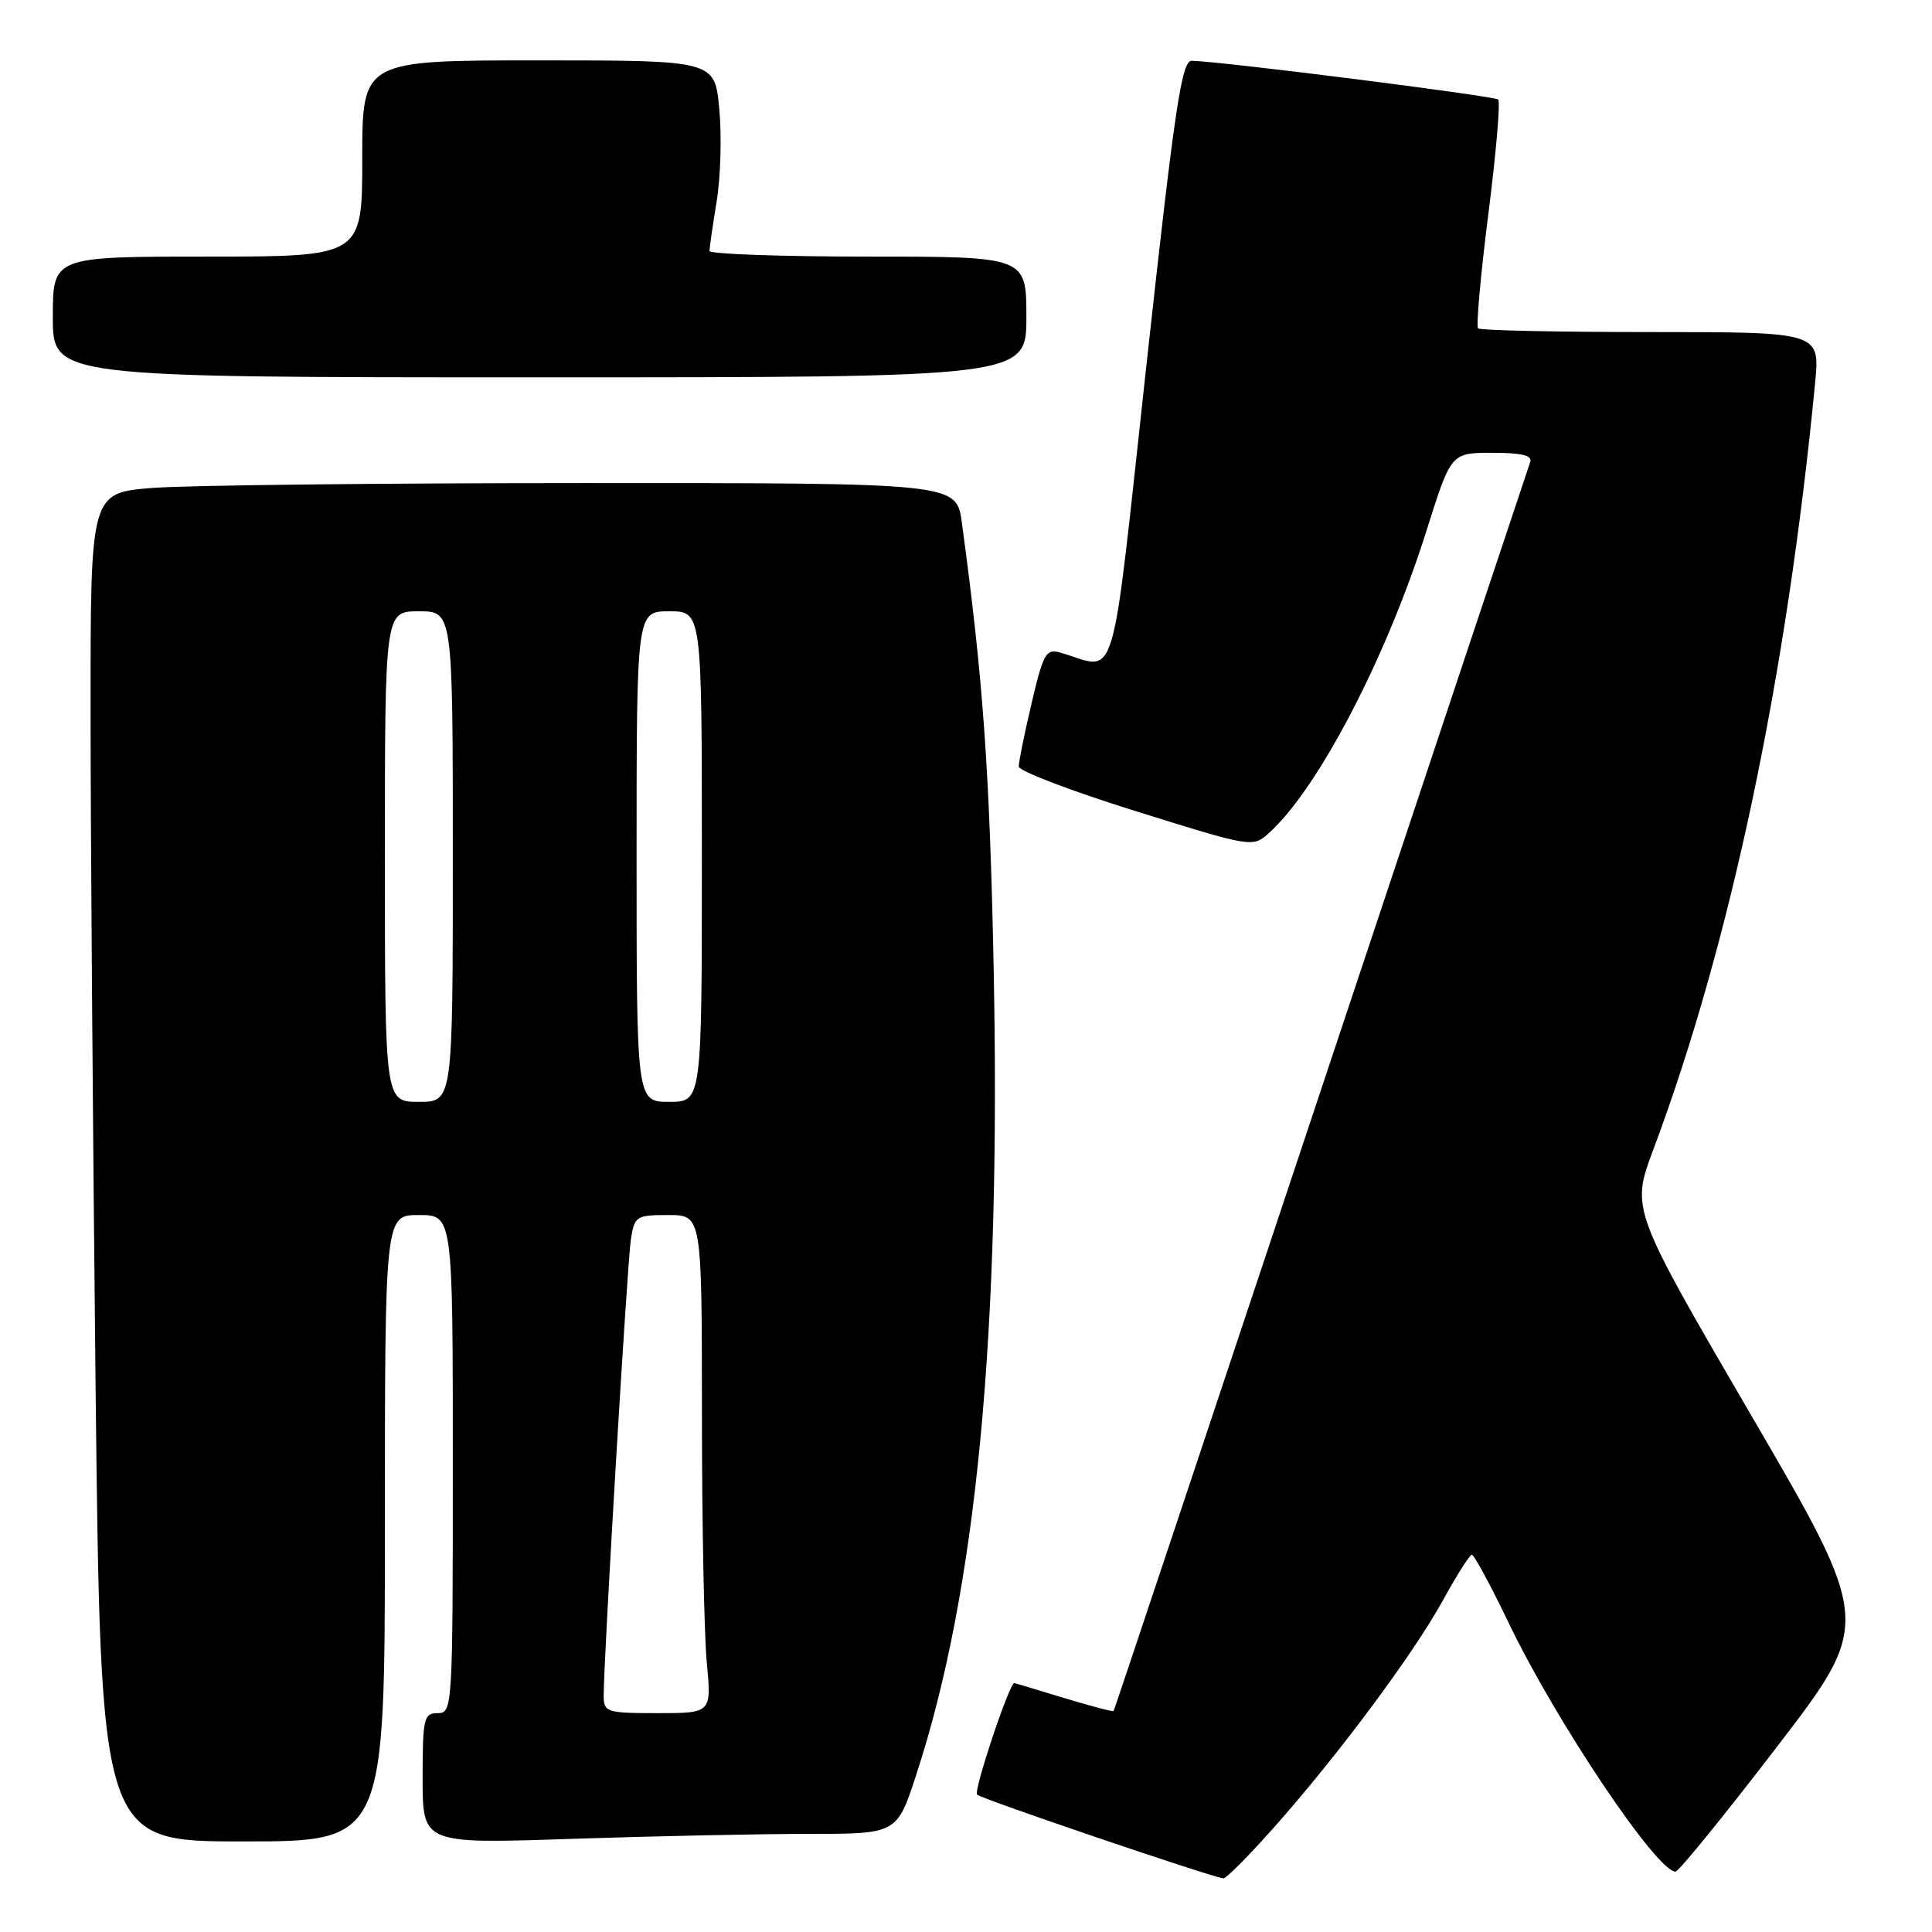 <?xml version="1.0" encoding="UTF-8" standalone="no"?>
<!DOCTYPE svg PUBLIC "-//W3C//DTD SVG 1.1//EN" "http://www.w3.org/Graphics/SVG/1.1/DTD/svg11.dtd" >
<svg xmlns="http://www.w3.org/2000/svg" xmlns:xlink="http://www.w3.org/1999/xlink" version="1.1" viewBox="0 0 256 256">
 <g >
 <path fill="currentColor"
d=" M 168.82 242.13 C 177.34 232.53 187.26 219.20 191.19 212.06 C 193.01 208.74 194.74 206.02 195.03 206.01 C 195.33 206.01 197.54 210.11 199.95 215.13 C 206.20 228.13 219.53 248.00 222.01 248.00 C 222.43 248.00 228.46 240.58 235.42 231.51 C 248.06 215.03 248.06 215.03 232.09 187.62 C 216.12 160.22 216.12 160.22 219.06 152.36 C 229.29 125.06 236.75 89.72 240.51 50.75 C 241.16 44.00 241.16 44.00 218.75 44.00 C 206.42 44.00 196.11 43.78 195.85 43.51 C 195.58 43.24 196.19 36.43 197.21 28.38 C 198.24 20.33 198.82 13.49 198.52 13.19 C 198.05 12.72 162.24 8.18 157.92 8.05 C 156.58 8.01 155.68 14.01 151.94 48.08 C 147.05 92.64 148.23 88.69 140.45 86.46 C 138.61 85.93 138.22 86.63 136.69 93.19 C 135.74 97.21 134.98 100.98 134.99 101.57 C 134.99 102.16 141.97 104.82 150.49 107.48 C 165.83 112.28 166.00 112.31 168.11 110.41 C 174.65 104.54 183.73 87.12 189.04 70.25 C 192.27 60.00 192.27 60.00 197.74 60.00 C 201.70 60.00 203.09 60.35 202.75 61.25 C 202.50 61.94 190.02 99.40 175.01 144.50 C 160.00 189.60 147.65 226.60 147.56 226.72 C 147.47 226.84 144.49 226.05 140.95 224.98 C 137.40 223.90 134.46 223.01 134.41 223.01 C 133.76 222.95 128.97 237.30 129.47 237.80 C 130.03 238.36 159.91 248.52 162.10 248.90 C 162.44 248.95 165.46 245.91 168.82 242.13 Z  M 51.00 202.50 C 51.00 161.00 51.00 161.00 55.50 161.00 C 60.00 161.00 60.00 161.00 60.00 194.00 C 60.00 226.33 59.96 227.00 58.00 227.00 C 56.15 227.00 56.00 227.67 56.00 235.66 C 56.00 244.32 56.00 244.32 75.66 243.66 C 86.47 243.30 100.61 243.00 107.08 243.00 C 118.84 243.00 118.84 243.00 121.38 235.25 C 129.40 210.78 132.65 176.84 131.66 128.00 C 131.13 102.09 130.27 89.99 127.45 69.25 C 126.74 64.00 126.74 64.00 77.62 64.01 C 50.60 64.01 24.79 64.30 20.25 64.65 C 12.00 65.30 12.00 65.30 12.00 93.90 C 12.00 109.63 12.30 149.84 12.66 183.25 C 13.33 244.00 13.33 244.00 32.16 244.00 C 51.00 244.00 51.00 244.00 51.00 202.50 Z  M 136.00 42.00 C 136.00 34.00 136.00 34.00 115.00 34.00 C 103.45 34.00 94.00 33.66 94.01 33.25 C 94.01 32.84 94.44 29.89 94.96 26.69 C 95.49 23.50 95.64 17.99 95.31 14.44 C 94.71 8.00 94.71 8.00 71.36 8.00 C 48.00 8.00 48.00 8.00 48.00 21.00 C 48.00 34.00 48.00 34.00 27.50 34.00 C 7.00 34.00 7.00 34.00 7.00 42.00 C 7.00 50.00 7.00 50.00 71.50 50.00 C 136.00 50.00 136.00 50.00 136.00 42.00 Z  M 79.99 224.75 C 79.96 220.29 83.11 167.42 83.59 164.25 C 84.07 161.14 84.29 161.00 88.55 161.00 C 93.00 161.00 93.00 161.00 93.01 187.25 C 93.01 201.69 93.30 216.54 93.65 220.25 C 94.29 227.00 94.29 227.00 87.14 227.00 C 80.41 227.00 80.00 226.87 79.99 224.75 Z  M 51.00 113.50 C 51.00 81.00 51.00 81.00 55.50 81.00 C 60.00 81.00 60.00 81.00 60.00 113.50 C 60.00 146.00 60.00 146.00 55.50 146.00 C 51.00 146.00 51.00 146.00 51.00 113.50 Z  M 84.35 113.50 C 84.35 81.00 84.35 81.00 88.68 81.00 C 93.00 81.00 93.00 81.00 93.00 113.50 C 93.00 146.00 93.00 146.00 88.68 146.00 C 84.35 146.00 84.35 146.00 84.35 113.50 Z "/>
</g>
</svg>
